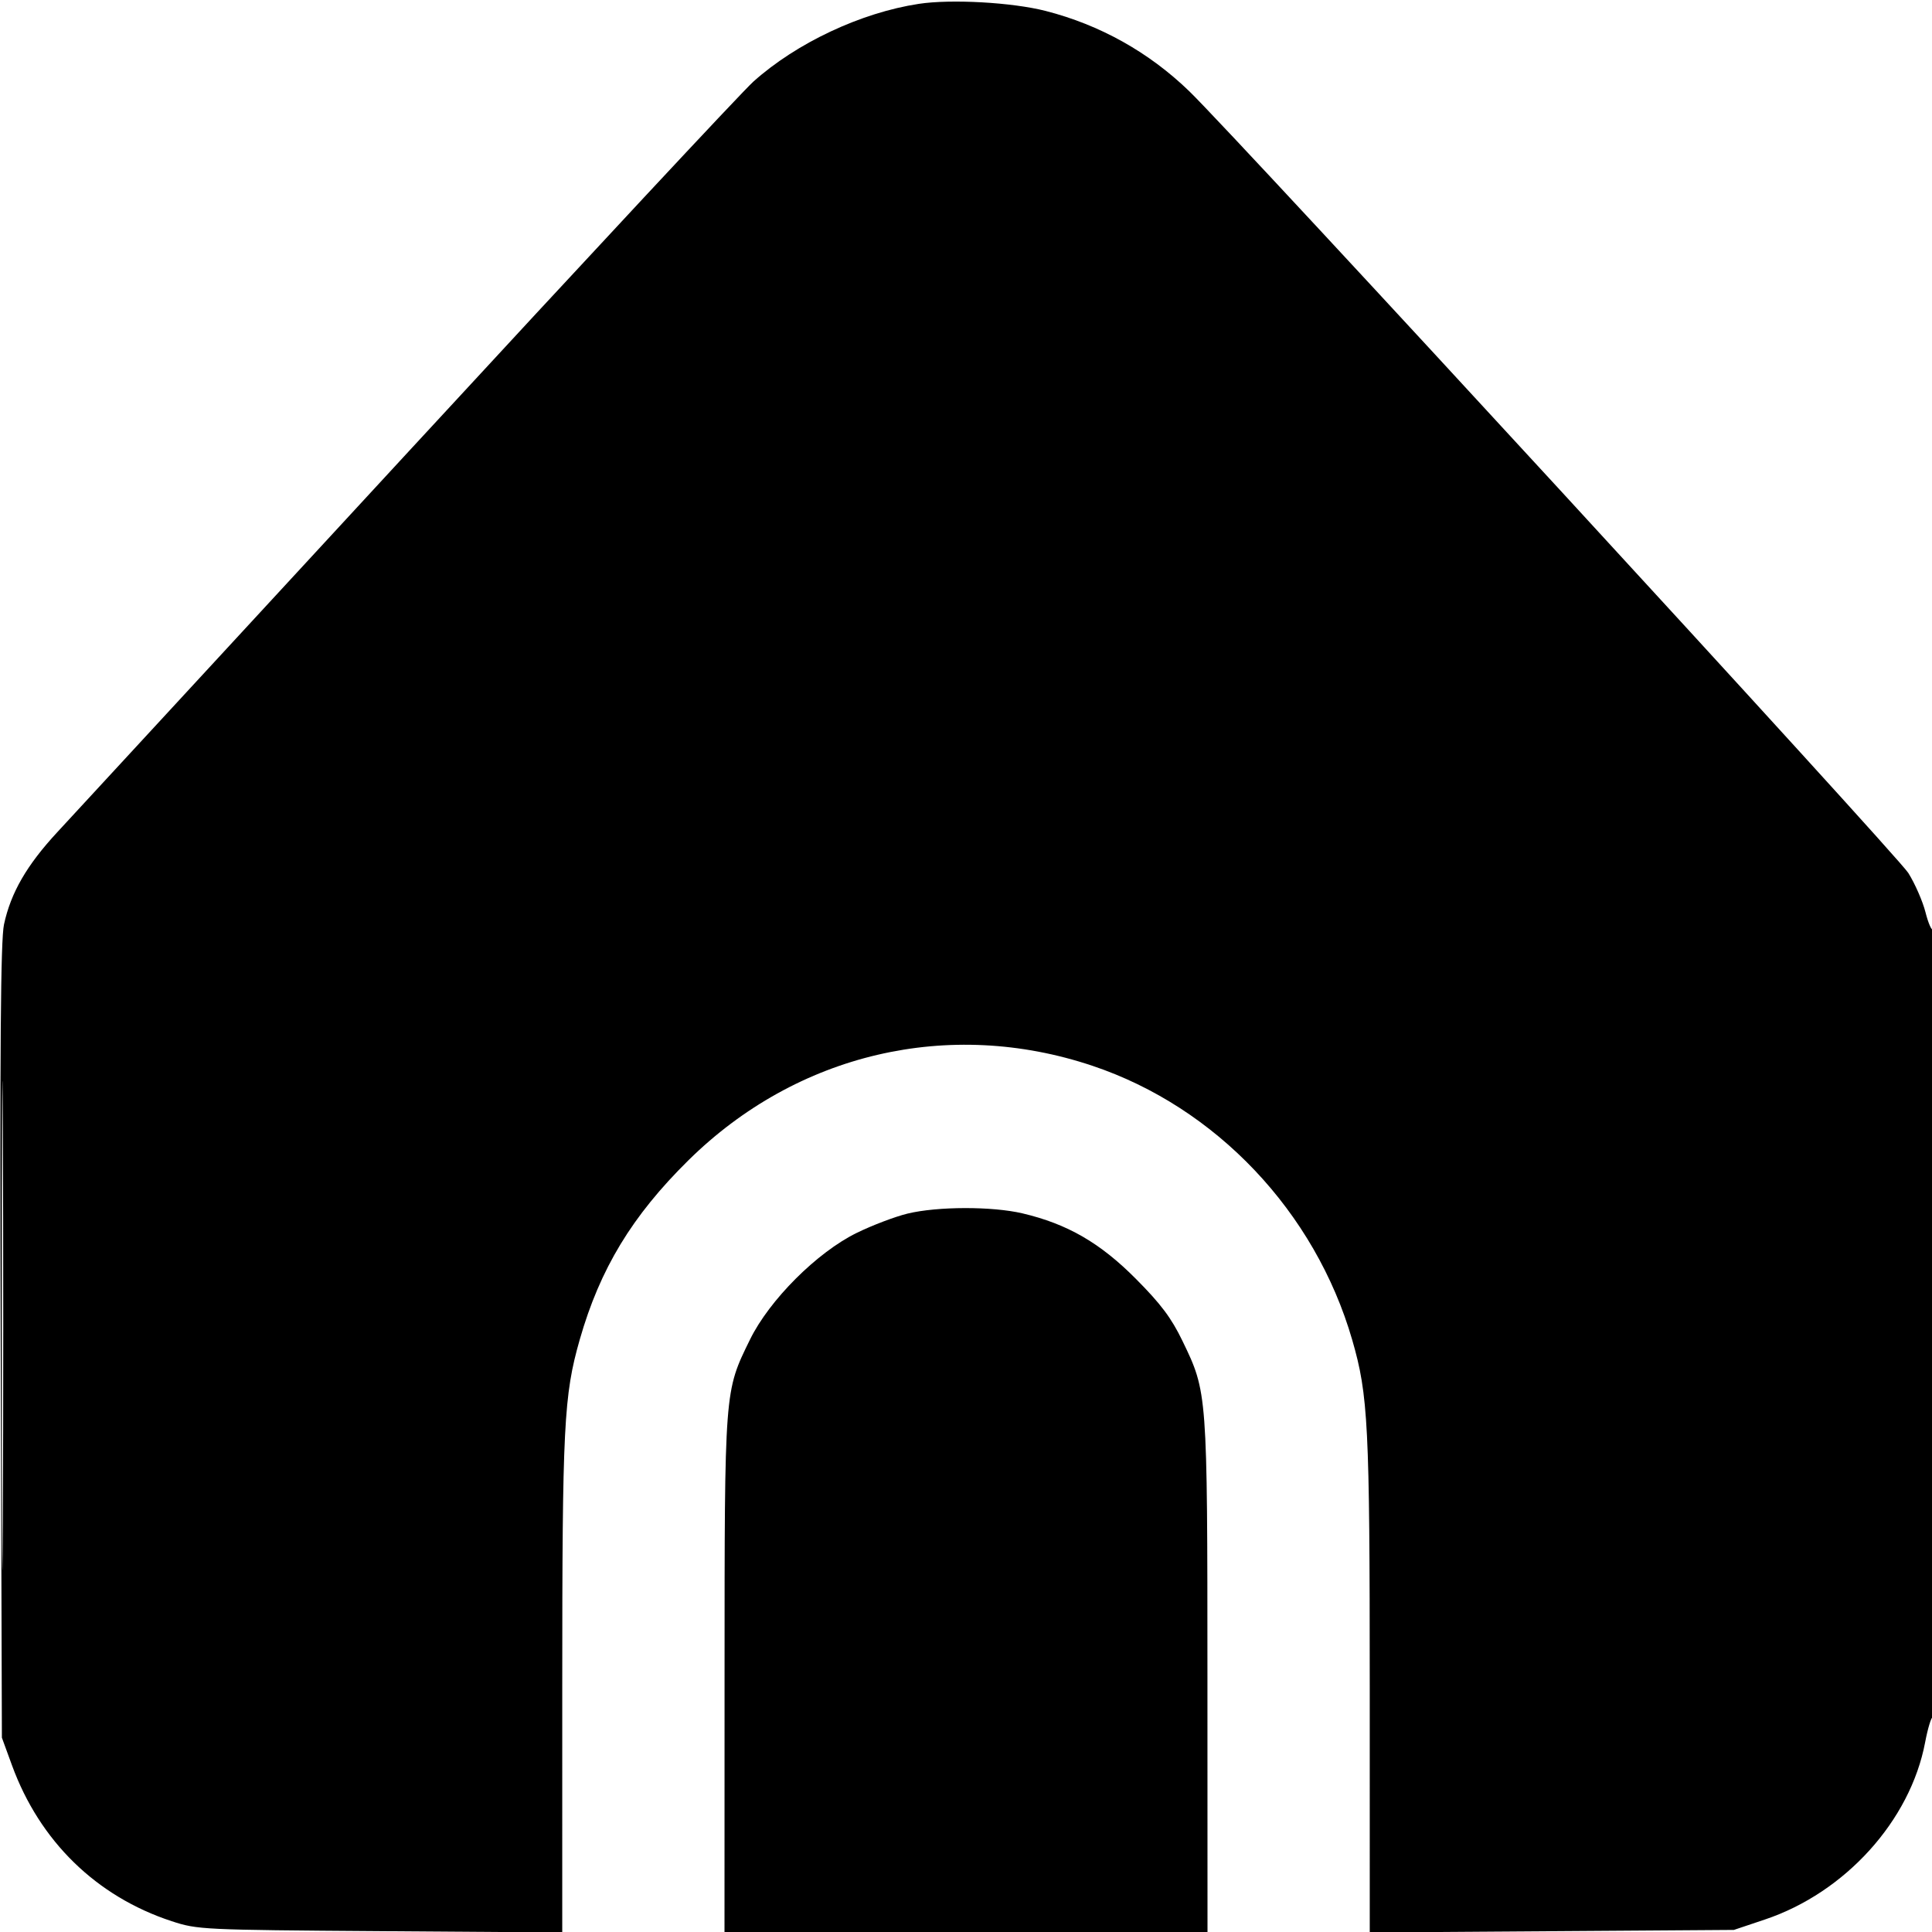 <svg xmlns="http://www.w3.org/2000/svg" width="512" height="512" viewBox="0 0 512 512" version="1.1">
	<path d="M 243.500 1.020 C 228.166 3.352, 211.097 11.374, 199.654 21.626 C 196.662 24.307, 155.607 68.350, 108.421 119.500 C 61.236 170.650, 19.294 216.100, 15.217 220.500 C 7.087 229.274, 2.873 236.564, 1.056 245 C 0.175 249.095, -0.048 277.325, 0.186 355.500 L 0.500 460.500 3.179 467.835 C 10.522 487.936, 25.536 502.588, 45.500 509.135 C 52.340 511.378, 53.604 511.439, 100.750 511.776 L 149 512.122 149.003 446.811 C 149.006 377.726, 149.405 369.824, 153.640 355 C 158.993 336.261, 167.509 322.209, 182.427 307.500 C 211.212 279.119, 251.472 269.699, 289.500 282.445 C 322.255 293.425, 348.516 321.135, 358.355 355.100 C 362.591 369.723, 362.994 377.684, 362.997 446.811 L 363 512.122 411.250 511.785 L 459.500 511.448 467.715 508.692 C 489.014 501.545, 506.244 482.497, 510.177 461.750 C 510.880 458.038, 511.803 455, 512.228 455 C 512.653 455, 513 407.900, 513 350.333 C 513 292.767, 512.688 245.979, 512.307 246.360 C 511.926 246.741, 511.013 244.679, 510.280 241.776 C 509.546 238.874, 507.495 234.182, 505.723 231.350 C 502.763 226.619, 327.762 36.360, 315.152 24.163 C 304.465 13.826, 291.501 6.582, 277.093 2.895 C 268.210 0.622, 252.046 -0.280, 243.500 1.020 M 0.482 351.500 C 0.482 409.250, 0.602 432.728, 0.750 403.673 C 0.897 374.619, 0.897 327.369, 0.750 298.673 C 0.602 269.978, 0.482 293.750, 0.482 351.500 M 240.512 321.614 C 237.219 322.410, 231.144 324.719, 227.012 326.745 C 216.516 331.892, 203.888 344.520, 198.757 355 C 191.951 368.900, 192.031 367.842, 192.015 443.750 L 192 512 256 512 L 320 512 319.983 444.250 C 319.963 368.856, 319.976 369.027, 313.350 355.330 C 310.413 349.258, 307.643 345.569, 301.010 338.898 C 291.534 329.366, 282.859 324.356, 270.985 321.558 C 262.952 319.665, 248.466 319.691, 240.512 321.614" stroke="none" fill="#000000" fill-rule="evenodd"/>
</svg>